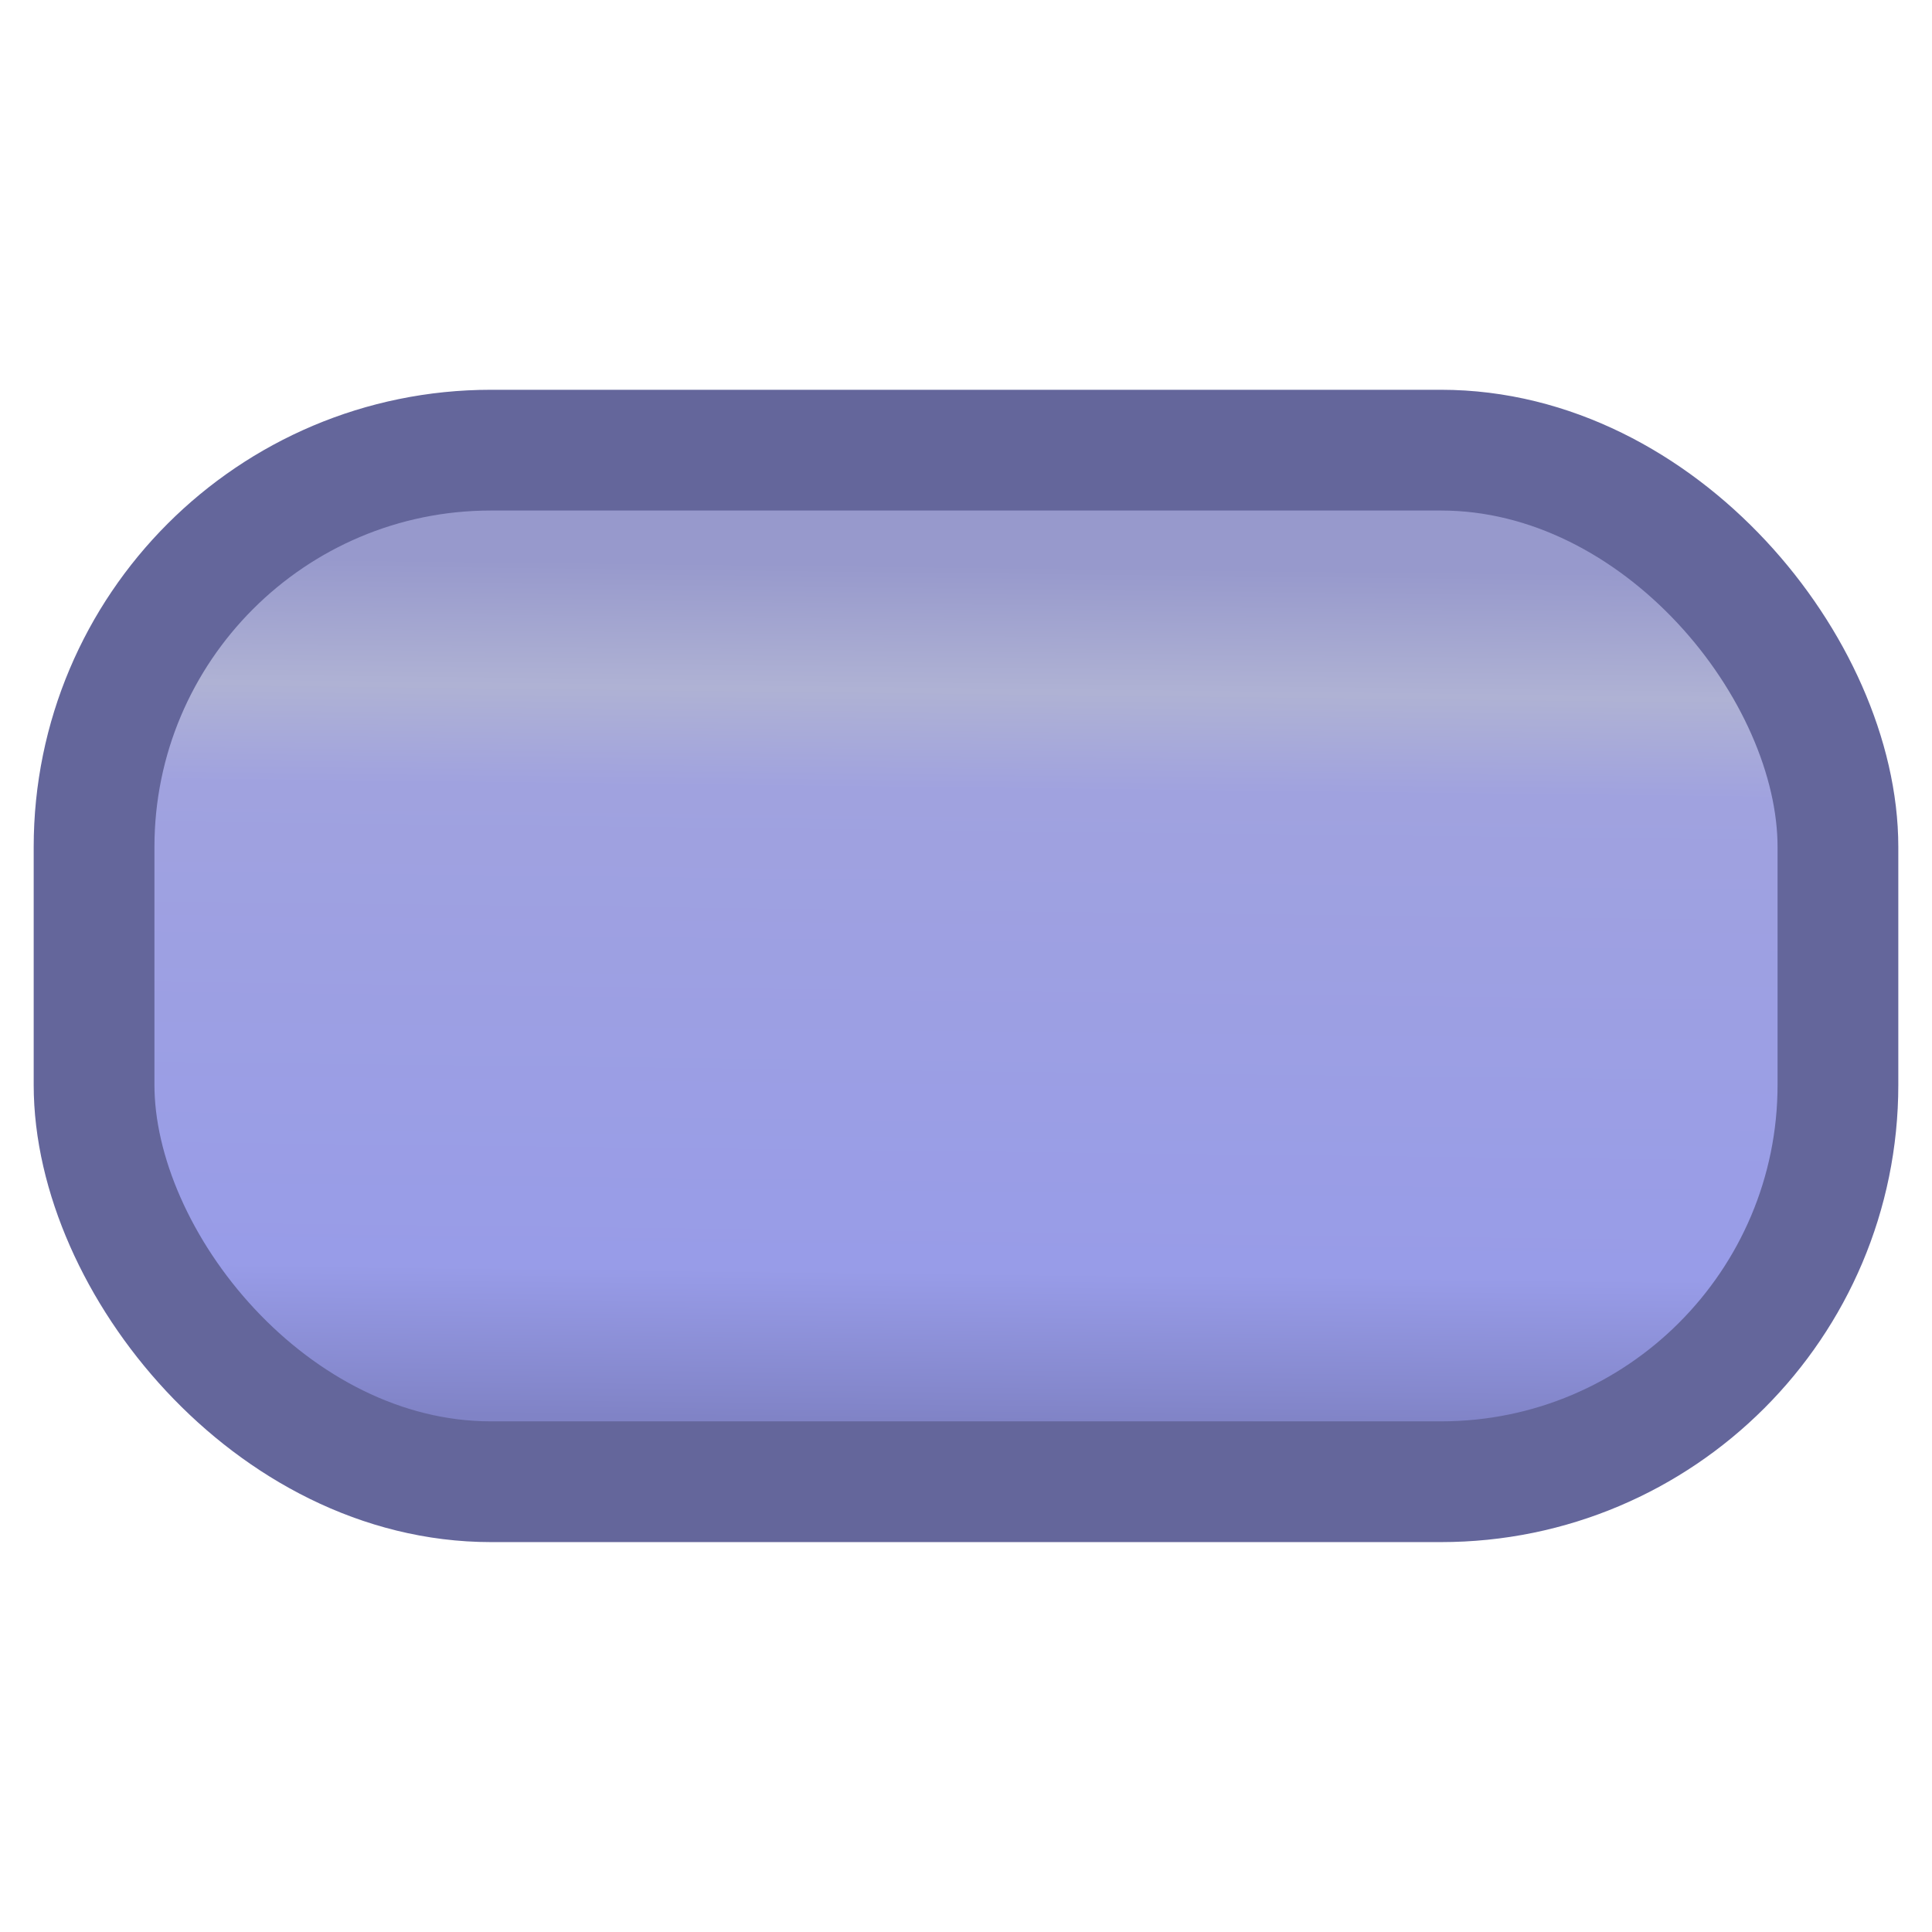 <svg xmlns="http://www.w3.org/2000/svg" xmlns:xlink="http://www.w3.org/1999/xlink" width="16" height="16"><defs><linearGradient id="a"><stop offset="0" style="stop-color:#a1a4c4;stop-opacity:1"/><stop offset="0" style="stop-color:#9799cc;stop-opacity:1"/><stop offset=".092" style="stop-color:#9799cc;stop-opacity:1"/><stop offset=".225" style="stop-color:#afb2d4;stop-opacity:1"/><stop offset=".331" style="stop-color:#a0a2df;stop-opacity:1"/><stop offset=".842" style="stop-color:#989ce8;stop-opacity:1"/><stop offset="1" style="stop-color:#8083c6;stop-opacity:1"/></linearGradient><linearGradient xlink:href="#a" id="b" x1="7.451" x2="7.427" y1="1.098" y2="3.18" gradientTransform="translate(-19.61 -.168) scale(3.757)" gradientUnits="userSpaceOnUse"/></defs><rect width="14.442" height="8.543" x=".779" y="3.728" ry="3.287" style="fill:url(#b);fill-opacity:1;stroke:#64669b;stroke-width:1;stroke-linecap:round;stroke-miterlimit:4;stroke-dasharray:none;stroke-dashoffset:.3;stroke-opacity:1"/></svg>